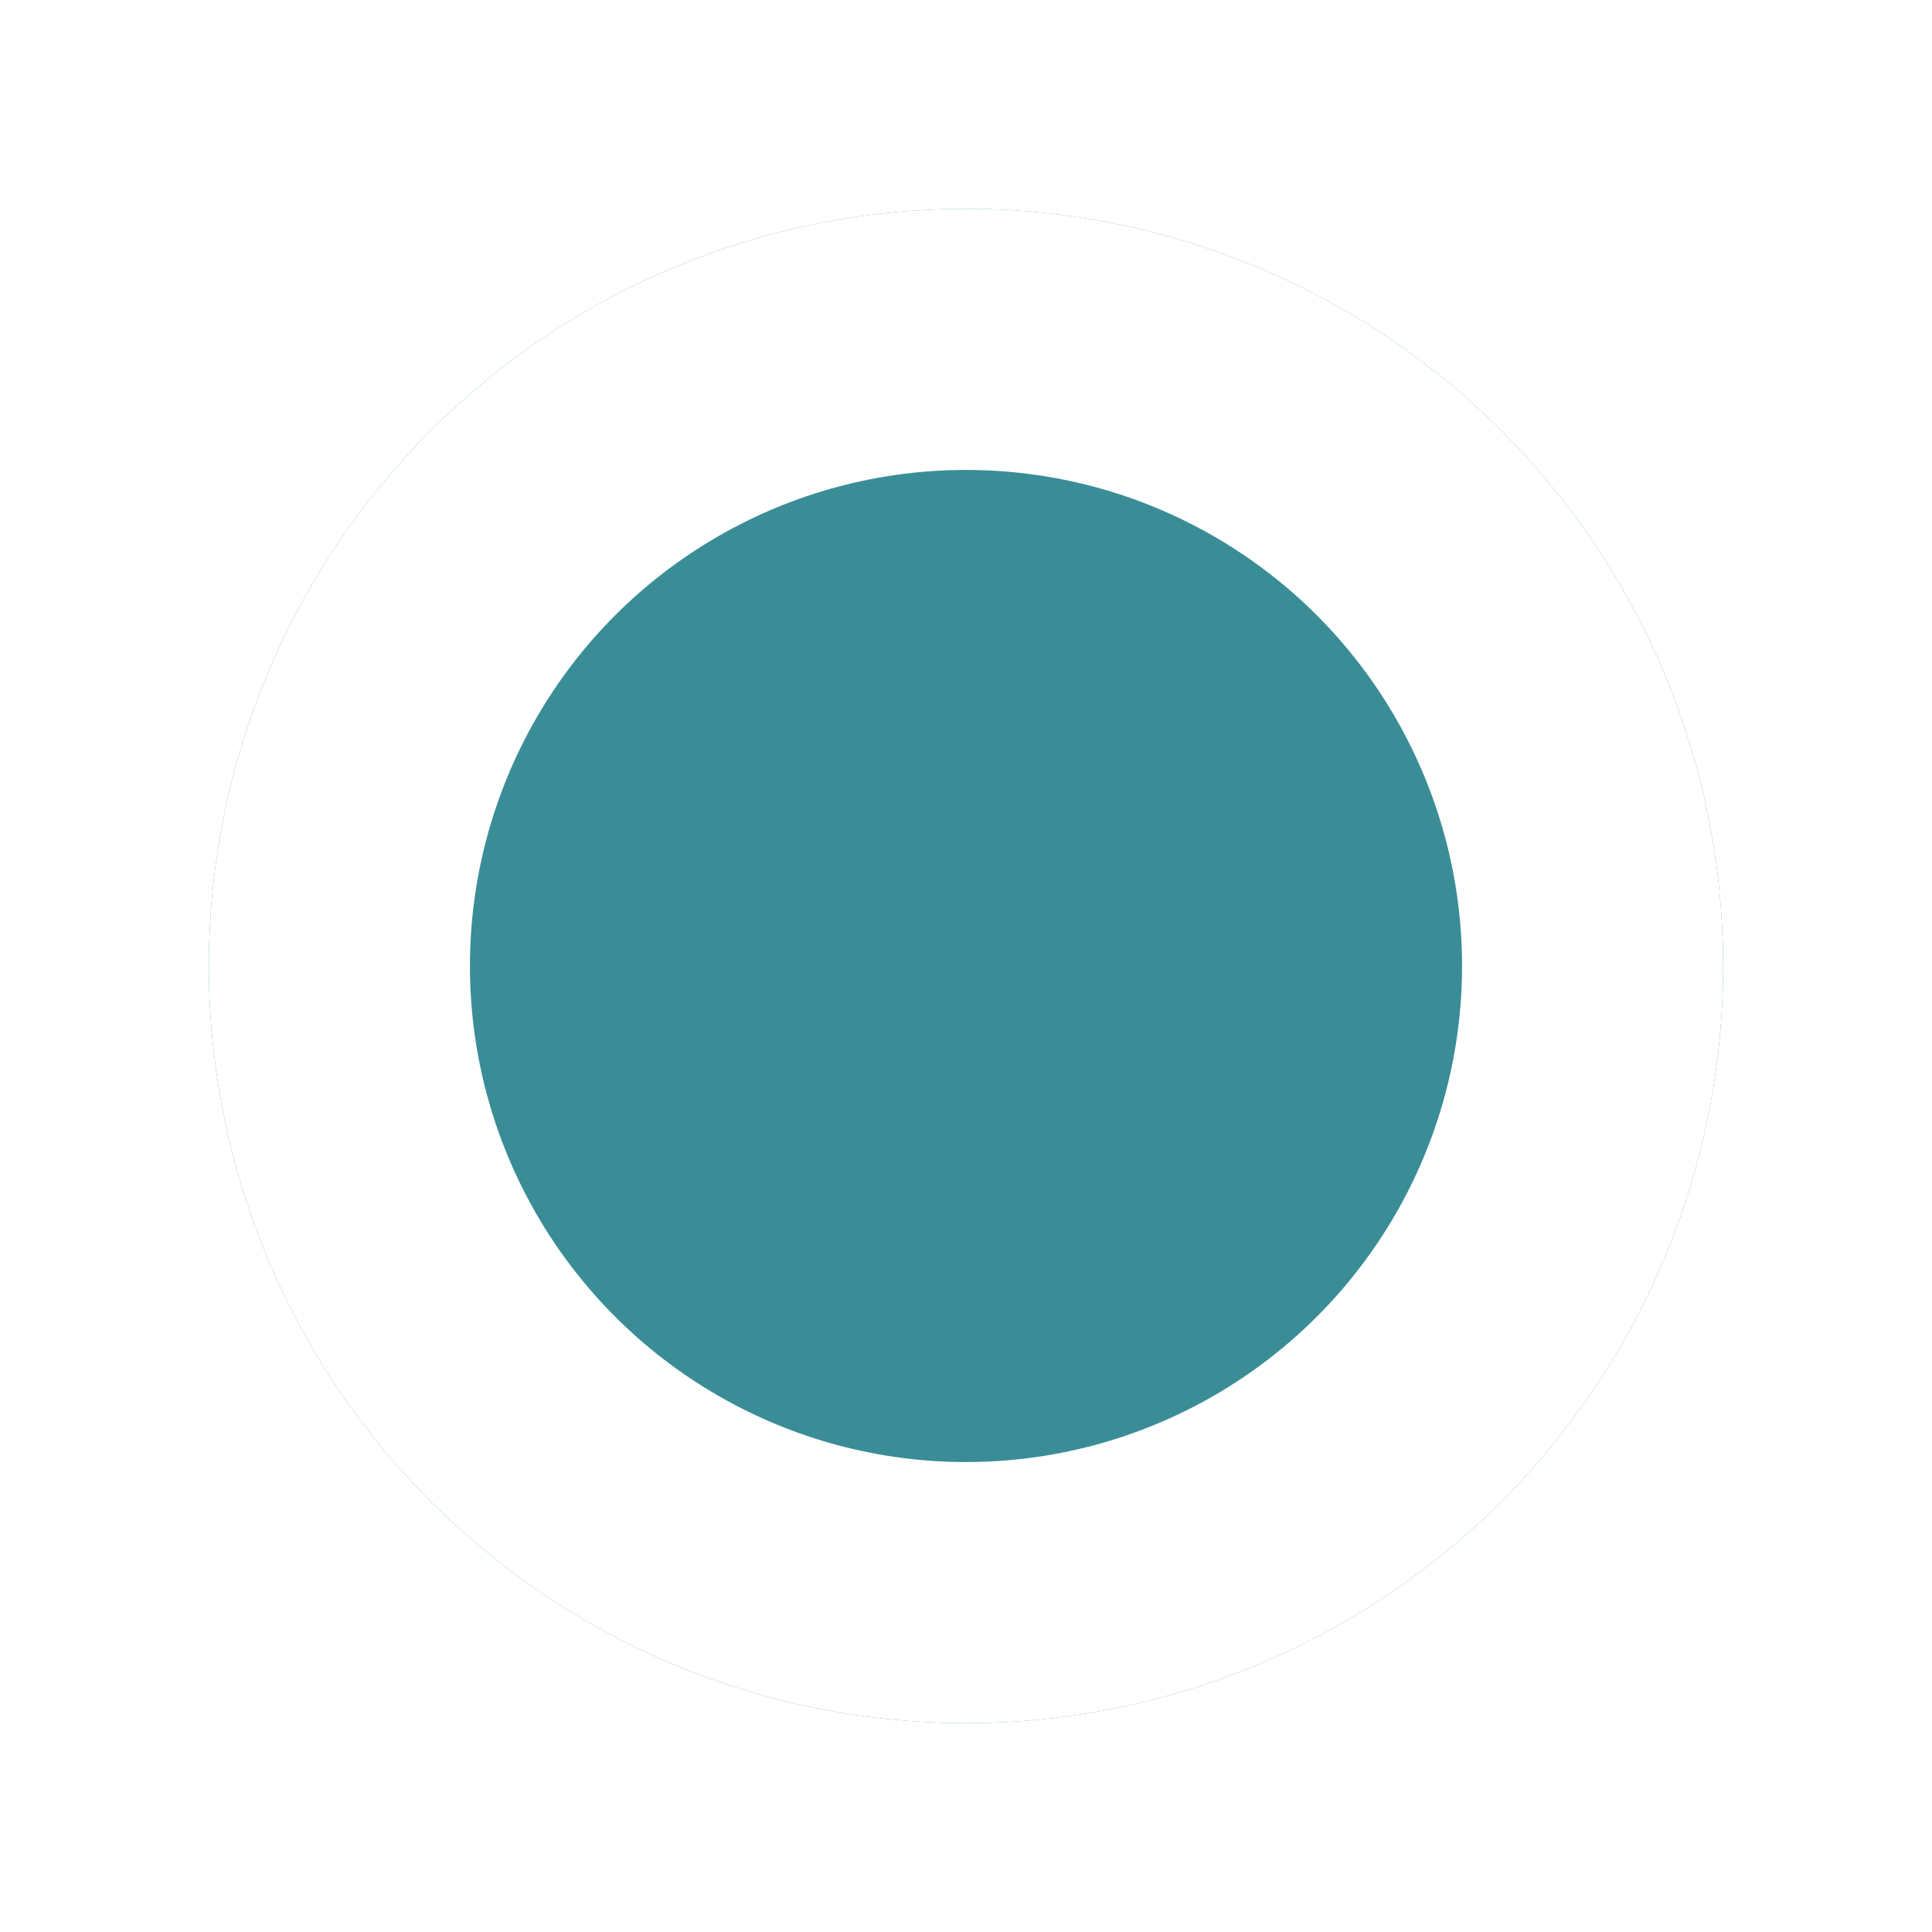 <svg width="37" height="37" viewBox="0 0 37 37" fill="none" xmlns="http://www.w3.org/2000/svg">
<g filter="url(#filter0_d_73_3034)">
<circle cx="18.5" cy="14.5" r="14.5" fill="#3A8D97"/>
<circle cx="18.5" cy="14.5" r="12" stroke="white" stroke-width="5"/>
</g>
<defs>
<filter id="filter0_d_73_3034" x="0" y="0" width="37" height="37" filterUnits="userSpaceOnUse" color-interpolation-filters="sRGB">
<feFlood flood-opacity="0" result="BackgroundImageFix"/>
<feColorMatrix in="SourceAlpha" type="matrix" values="0 0 0 0 0 0 0 0 0 0 0 0 0 0 0 0 0 0 127 0" result="hardAlpha"/>
<feOffset dy="4"/>
<feGaussianBlur stdDeviation="2"/>
<feComposite in2="hardAlpha" operator="out"/>
<feColorMatrix type="matrix" values="0 0 0 0 0 0 0 0 0 0 0 0 0 0 0 0 0 0 0.25 0"/>
<feBlend mode="normal" in2="BackgroundImageFix" result="effect1_dropShadow_73_3034"/>
<feBlend mode="normal" in="SourceGraphic" in2="effect1_dropShadow_73_3034" result="shape"/>
</filter>
</defs>
</svg>
